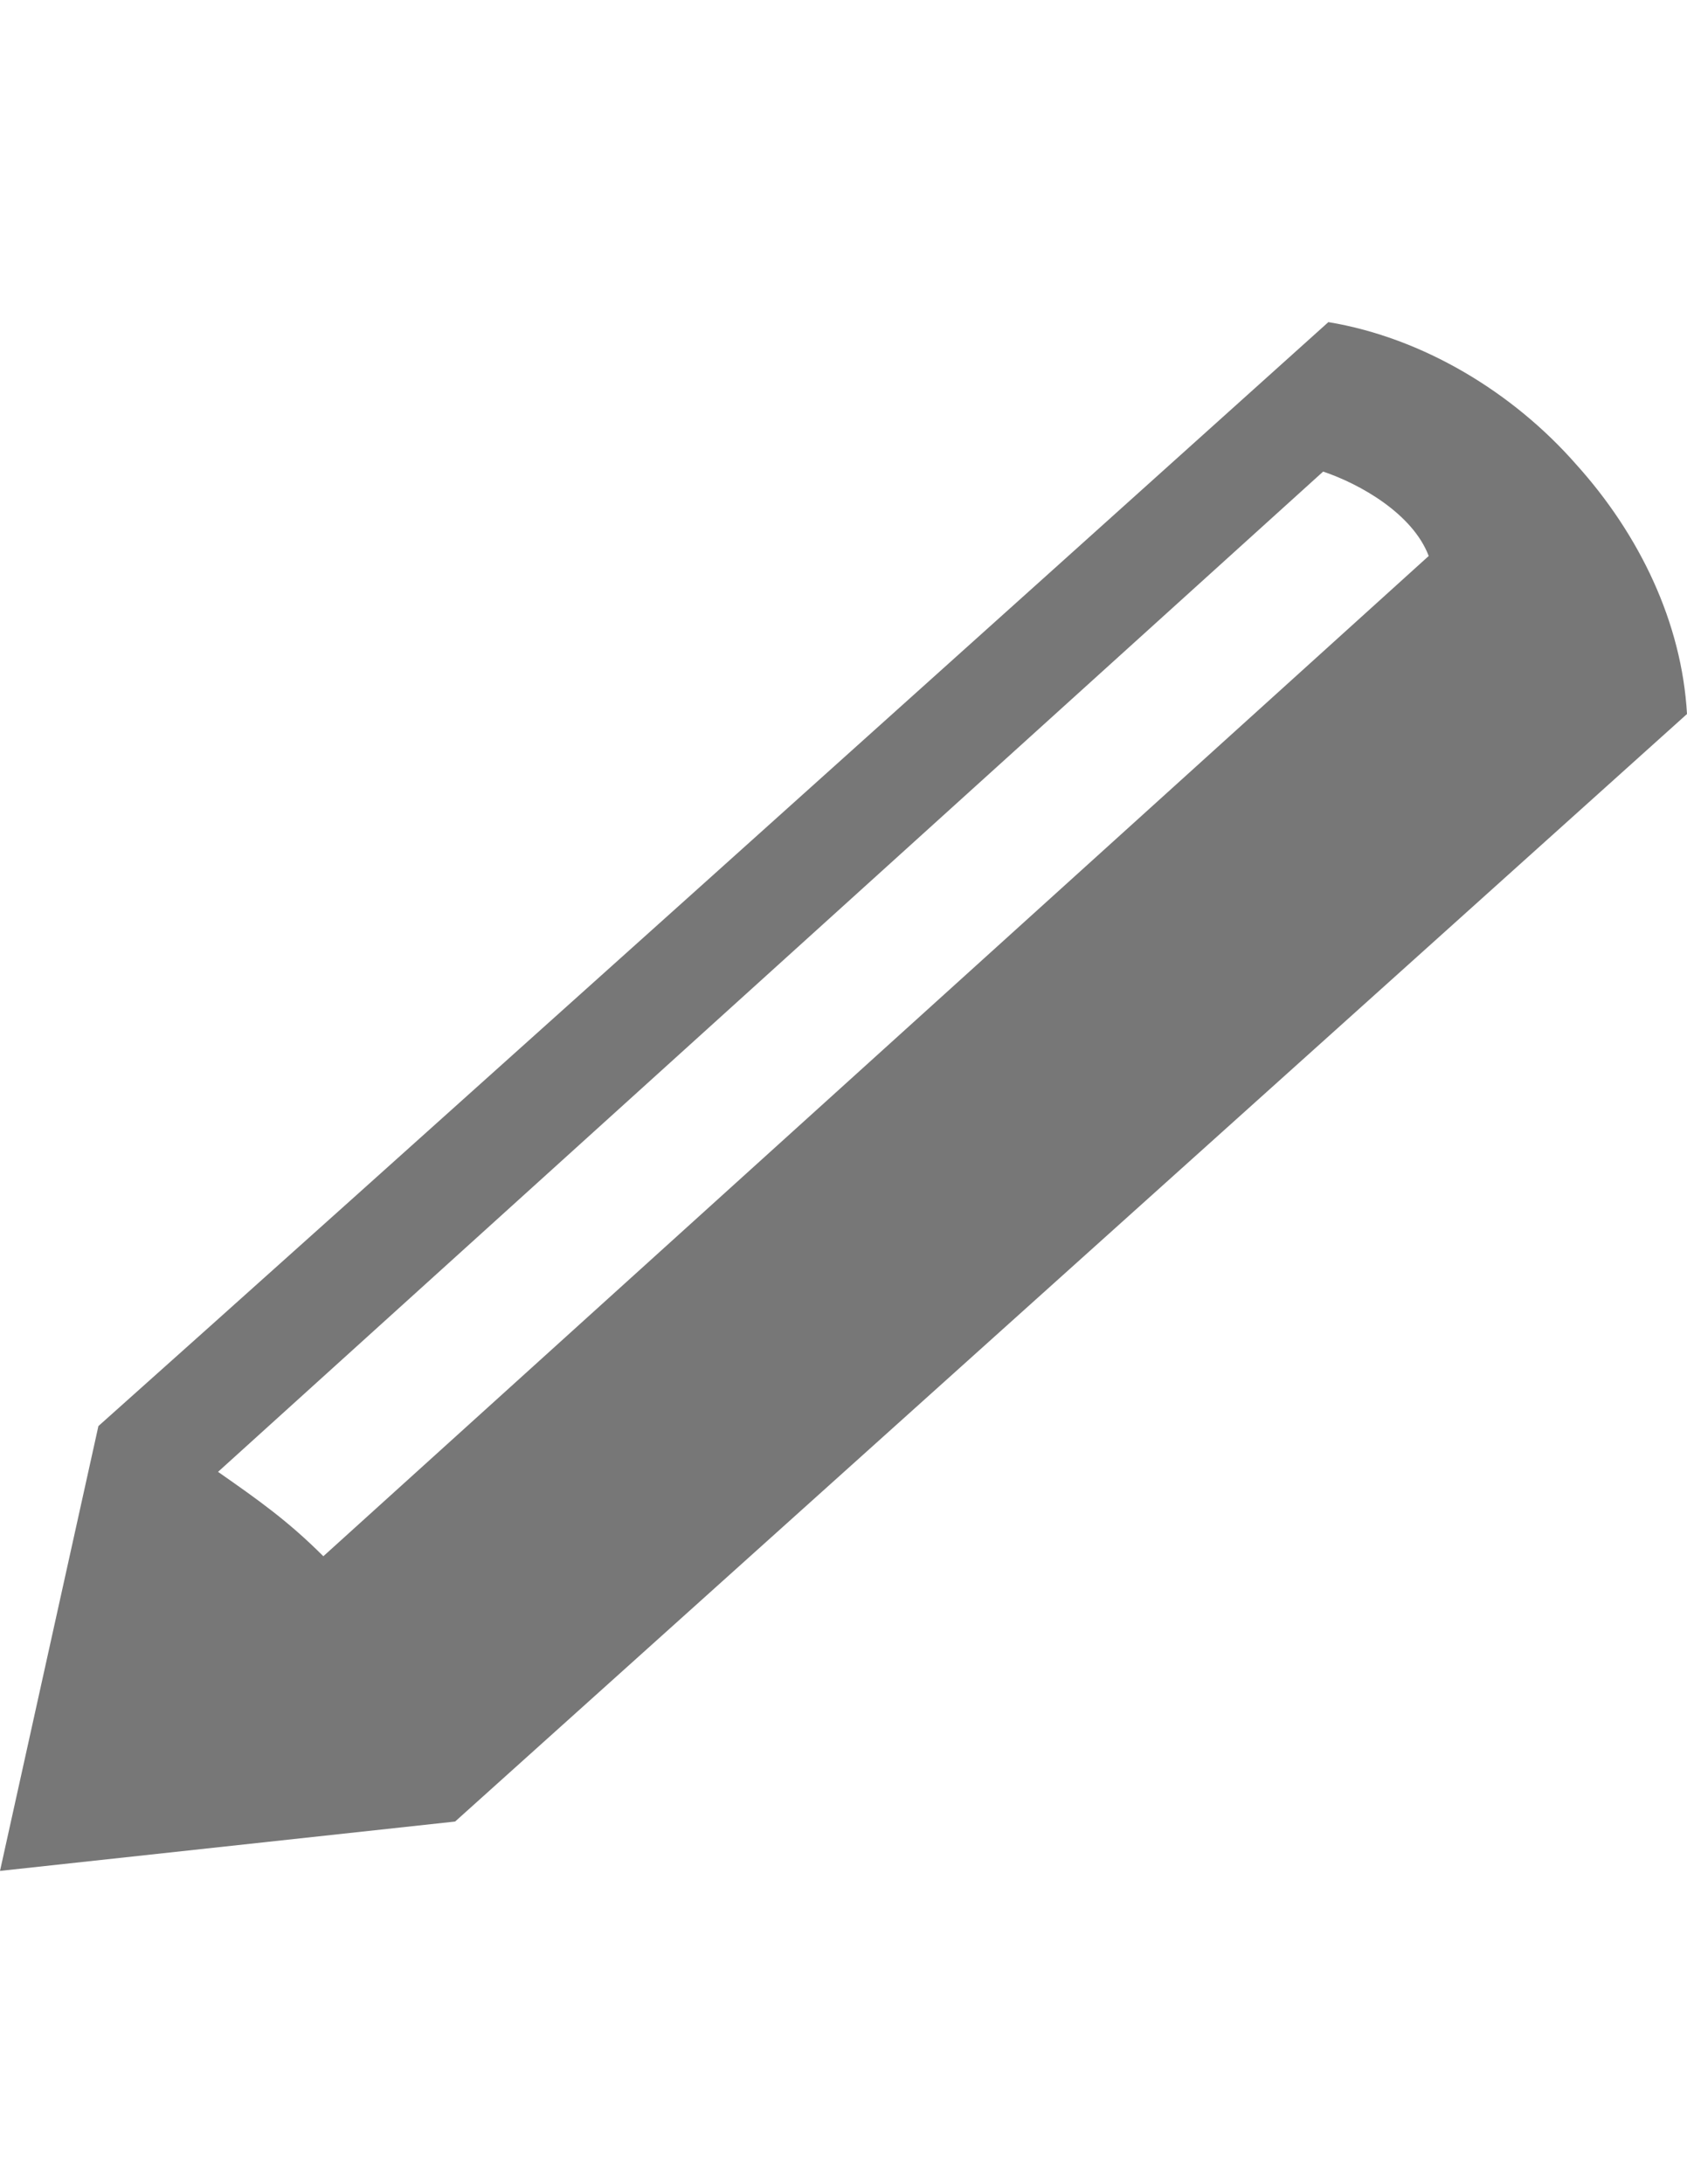 <?xml version="1.0" encoding="utf-8"?>
<!-- Generator: Adobe Illustrator 17.1.0, SVG Export Plug-In . SVG Version: 6.00 Build 0)  -->
<!DOCTYPE svg PUBLIC "-//W3C//DTD SVG 1.1//EN" "http://www.w3.org/Graphics/SVG/1.1/DTD/svg11.dtd">
<svg version="1.1" id="Layer_1" xmlns="http://www.w3.org/2000/svg" xmlns:xlink="http://www.w3.org/1999/xlink" x="0px" y="0px"
	 viewBox="0 0 612 792" enable-background="new 0 0 612 792" xml:space="preserve">
<path fill="#777777" d="M612,258.9c-1.9-33.2-17.2-65-40.2-90.5c-22.9-26.1-55.5-45.9-89.9-51.6C380.6,207.9,124.3,438.1,35.7,517.1
	l0,0l0,0L0,678.4l165.1-17.9l0,0l0,0l0,0l0,0C254.4,580.2,510.6,350.1,612,258.9z M117.3,564.3c-12.8-12.8-23.6-20.4-38.2-30.6
	L480,171c13.4,4.5,32.5,15.3,38.3,30.6L117.3,564.3z"/>
</svg>

